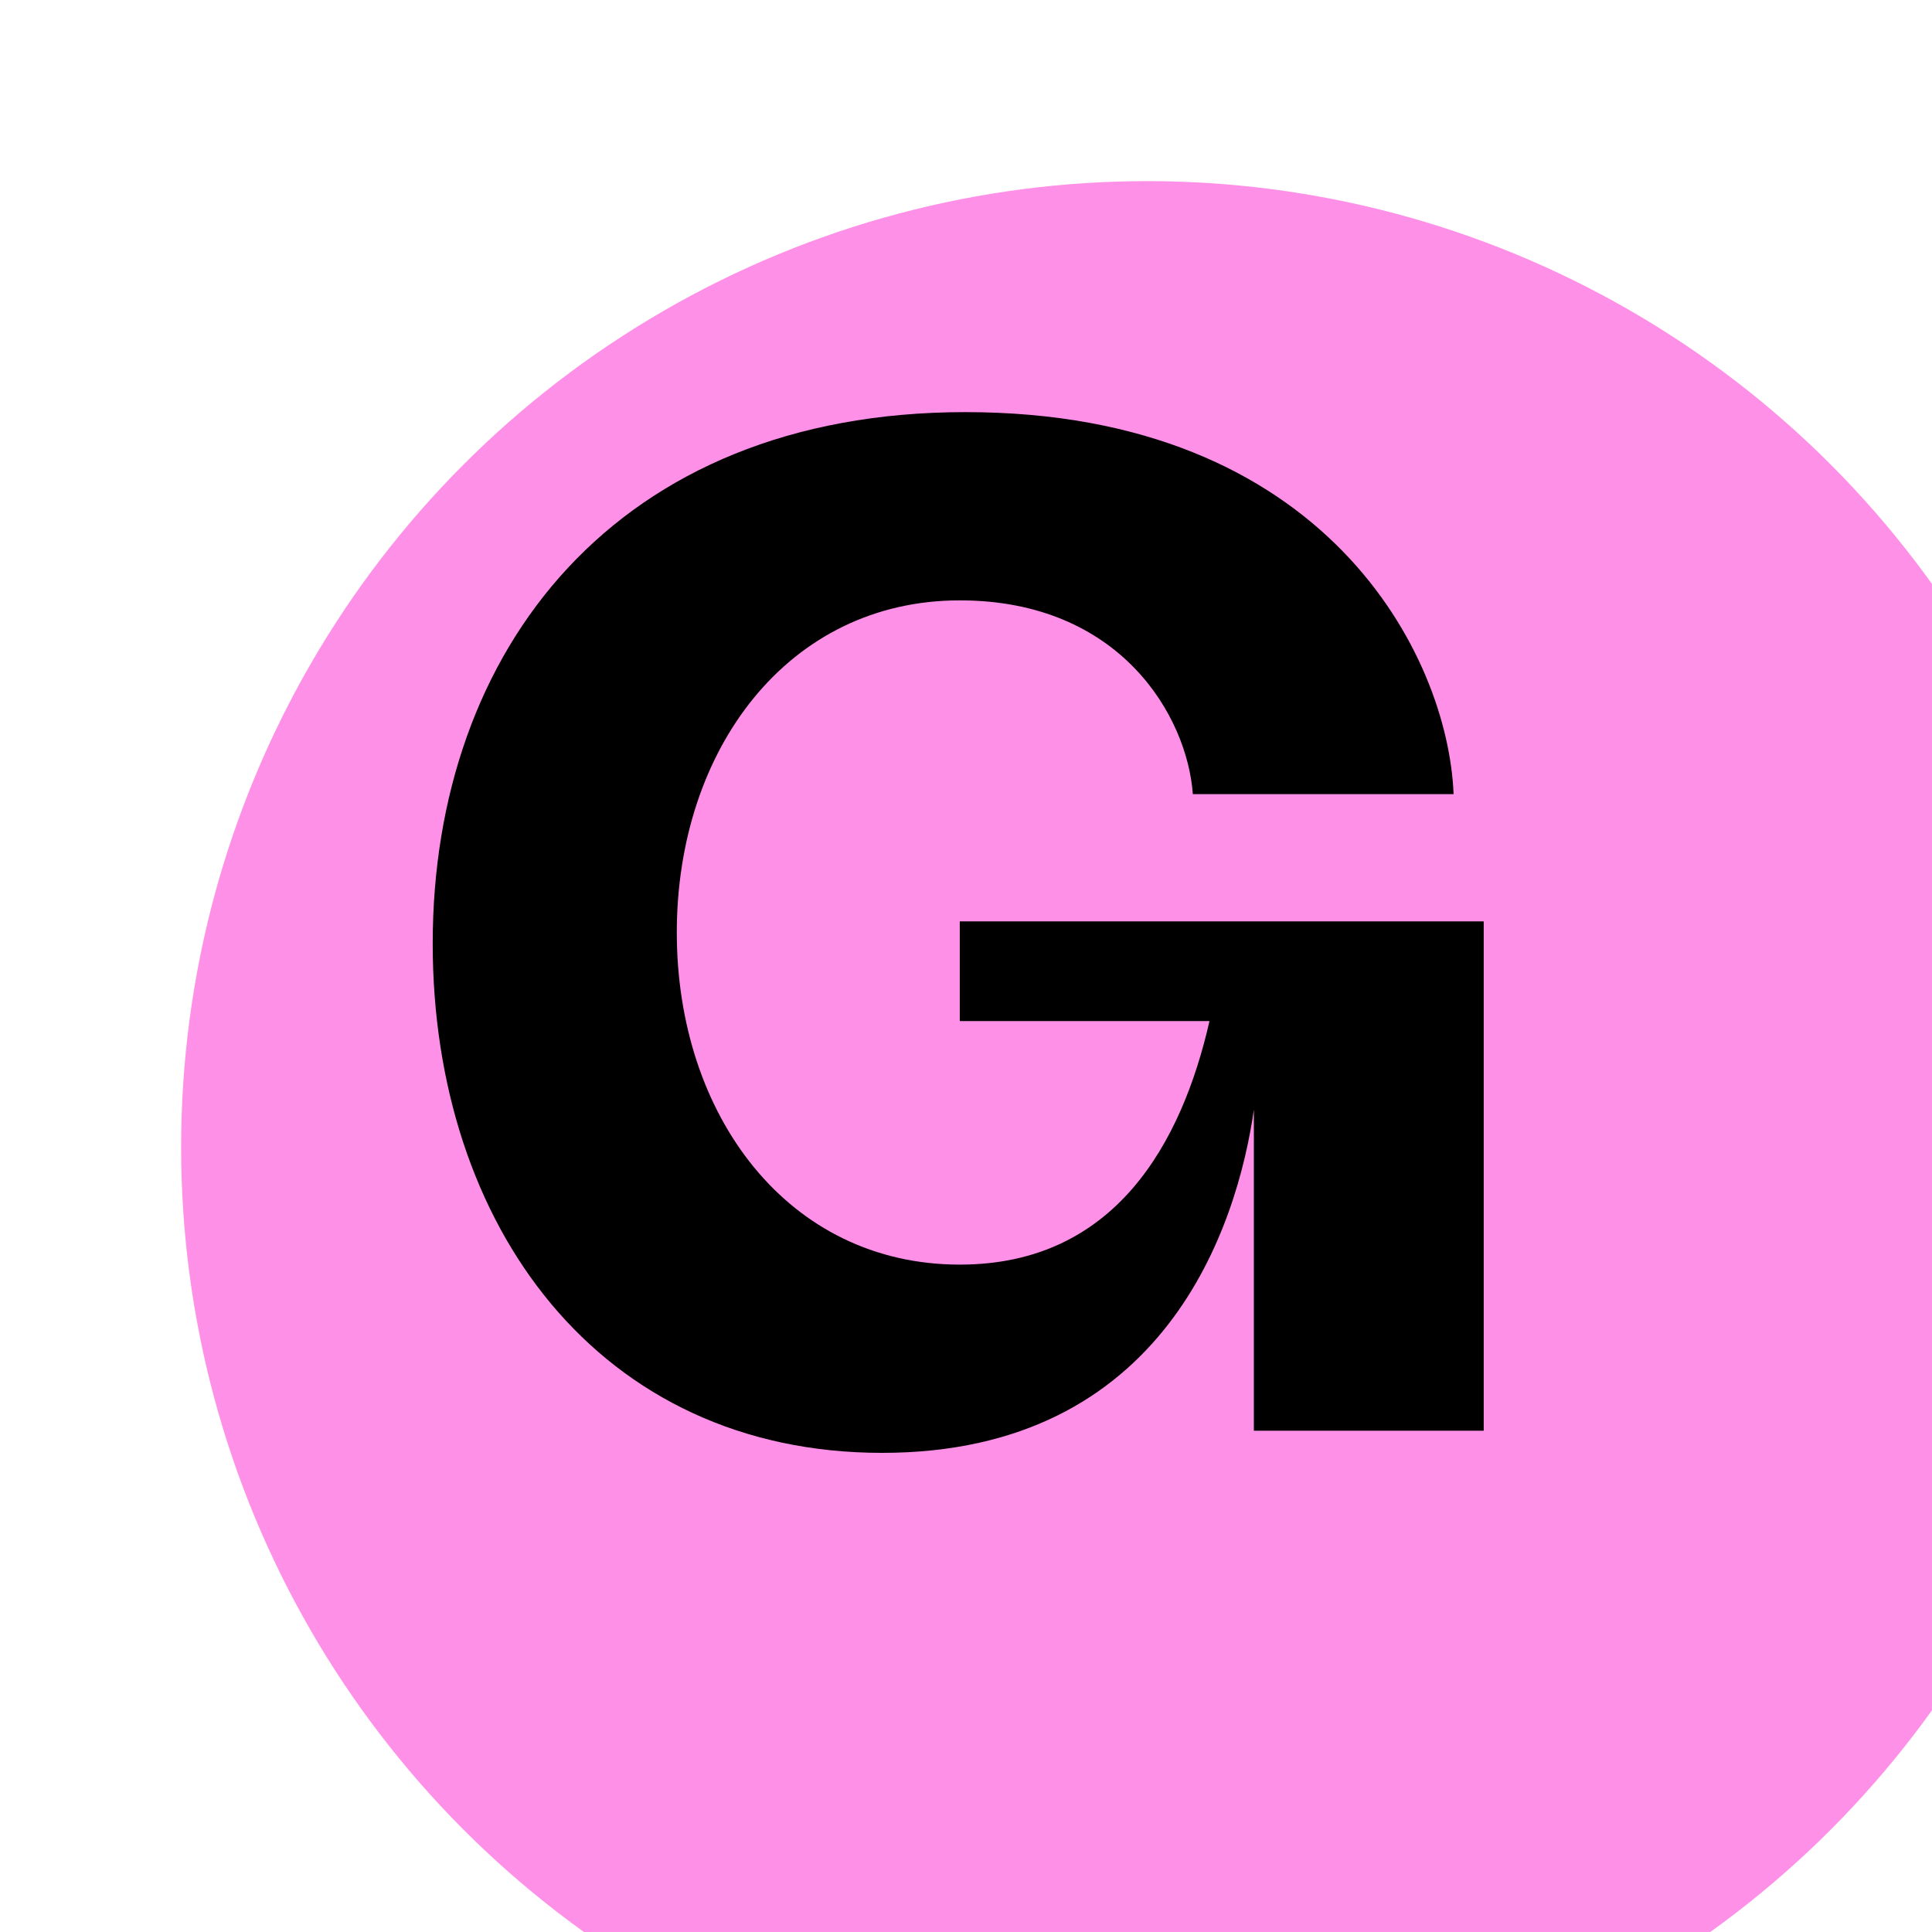 <svg xmlns="http://www.w3.org/2000/svg" width="32" height="32" fill="none" style=""><rect id="backgroundrect" width="100%" height="100%" x="0" y="0" fill="none" stroke="none"/>


<g class="currentLayer" style=""><title>Layer 1</title><circle cx="16" cy="16" r="16" fill="#FF90E8" id="svg_1" class="selected" filter="url(#f118)"/><path d="M14.611 24.064C9.924 24.064 7.167 20.304 7.167 15.628C7.167 10.769 10.2 6.826 15.989 6.826C21.963 6.826 23.985 10.86 24.076 13.153H19.757C19.665 11.869 18.562 9.944 15.897 9.944C13.049 9.944 11.21 12.419 11.21 15.445C11.21 18.471 13.049 20.946 15.897 20.946C18.471 20.946 19.573 18.929 20.033 16.912H15.897V15.261H24.575V23.697H20.768V18.379C20.492 20.304 19.298 24.064 14.611 24.064Z" fill="black" id="svg_2" class="" filter="url(#f108)"/></g><defs><filter id="f108" xmlns:inkscape="http://www.inkscape.org/namespaces/inkscape" inkscape:label="Specular light" inkscape:menu="ABCs" inkscape:menu-tooltip="Basic specular bevel to use for building textures" color-interpolation-filters="sRGB">
            <feGaussianBlur result="result0" in="SourceAlpha" stdDeviation="6"/>
            <feSpecularLighting specularExponent="25" specularConstant="1" surfaceScale="10" lighting-color="#fff" result="result1" in="result0">
                <feDistantLight azimuth="235" elevation="45"/>
            </feSpecularLighting>
            <feComposite k3="1" k2="1" operator="arithmetic" result="result4" in="SourceGraphic" in2="result91"/>
            <feComposite operator="in" result="result2" in="result4" in2="SourceAlpha"/>
        </filter><filter id="f118" xmlns:inkscape="http://www.inkscape.org/namespaces/inkscape" inkscape:menu-tooltip="In and out glow with a possible offset and colorizable flood" inkscape:menu="Shadows and Glows" inkscape:label="Cutout Glow" color-interpolation-filters="sRGB">
            <feOffset dy="3" dx="3"/>
            <feGaussianBlur result="result8" stdDeviation="3"/>
            <feFlood flood-color="#000" flood-opacity="1" in="result8" result="result10"/>
            <feComposite in2="SourceGraphic" operator="in" in="result10" result="result9"/>
            <feBlend mode="normal" in2="result9" in="result8"/>
        </filter></defs></svg>